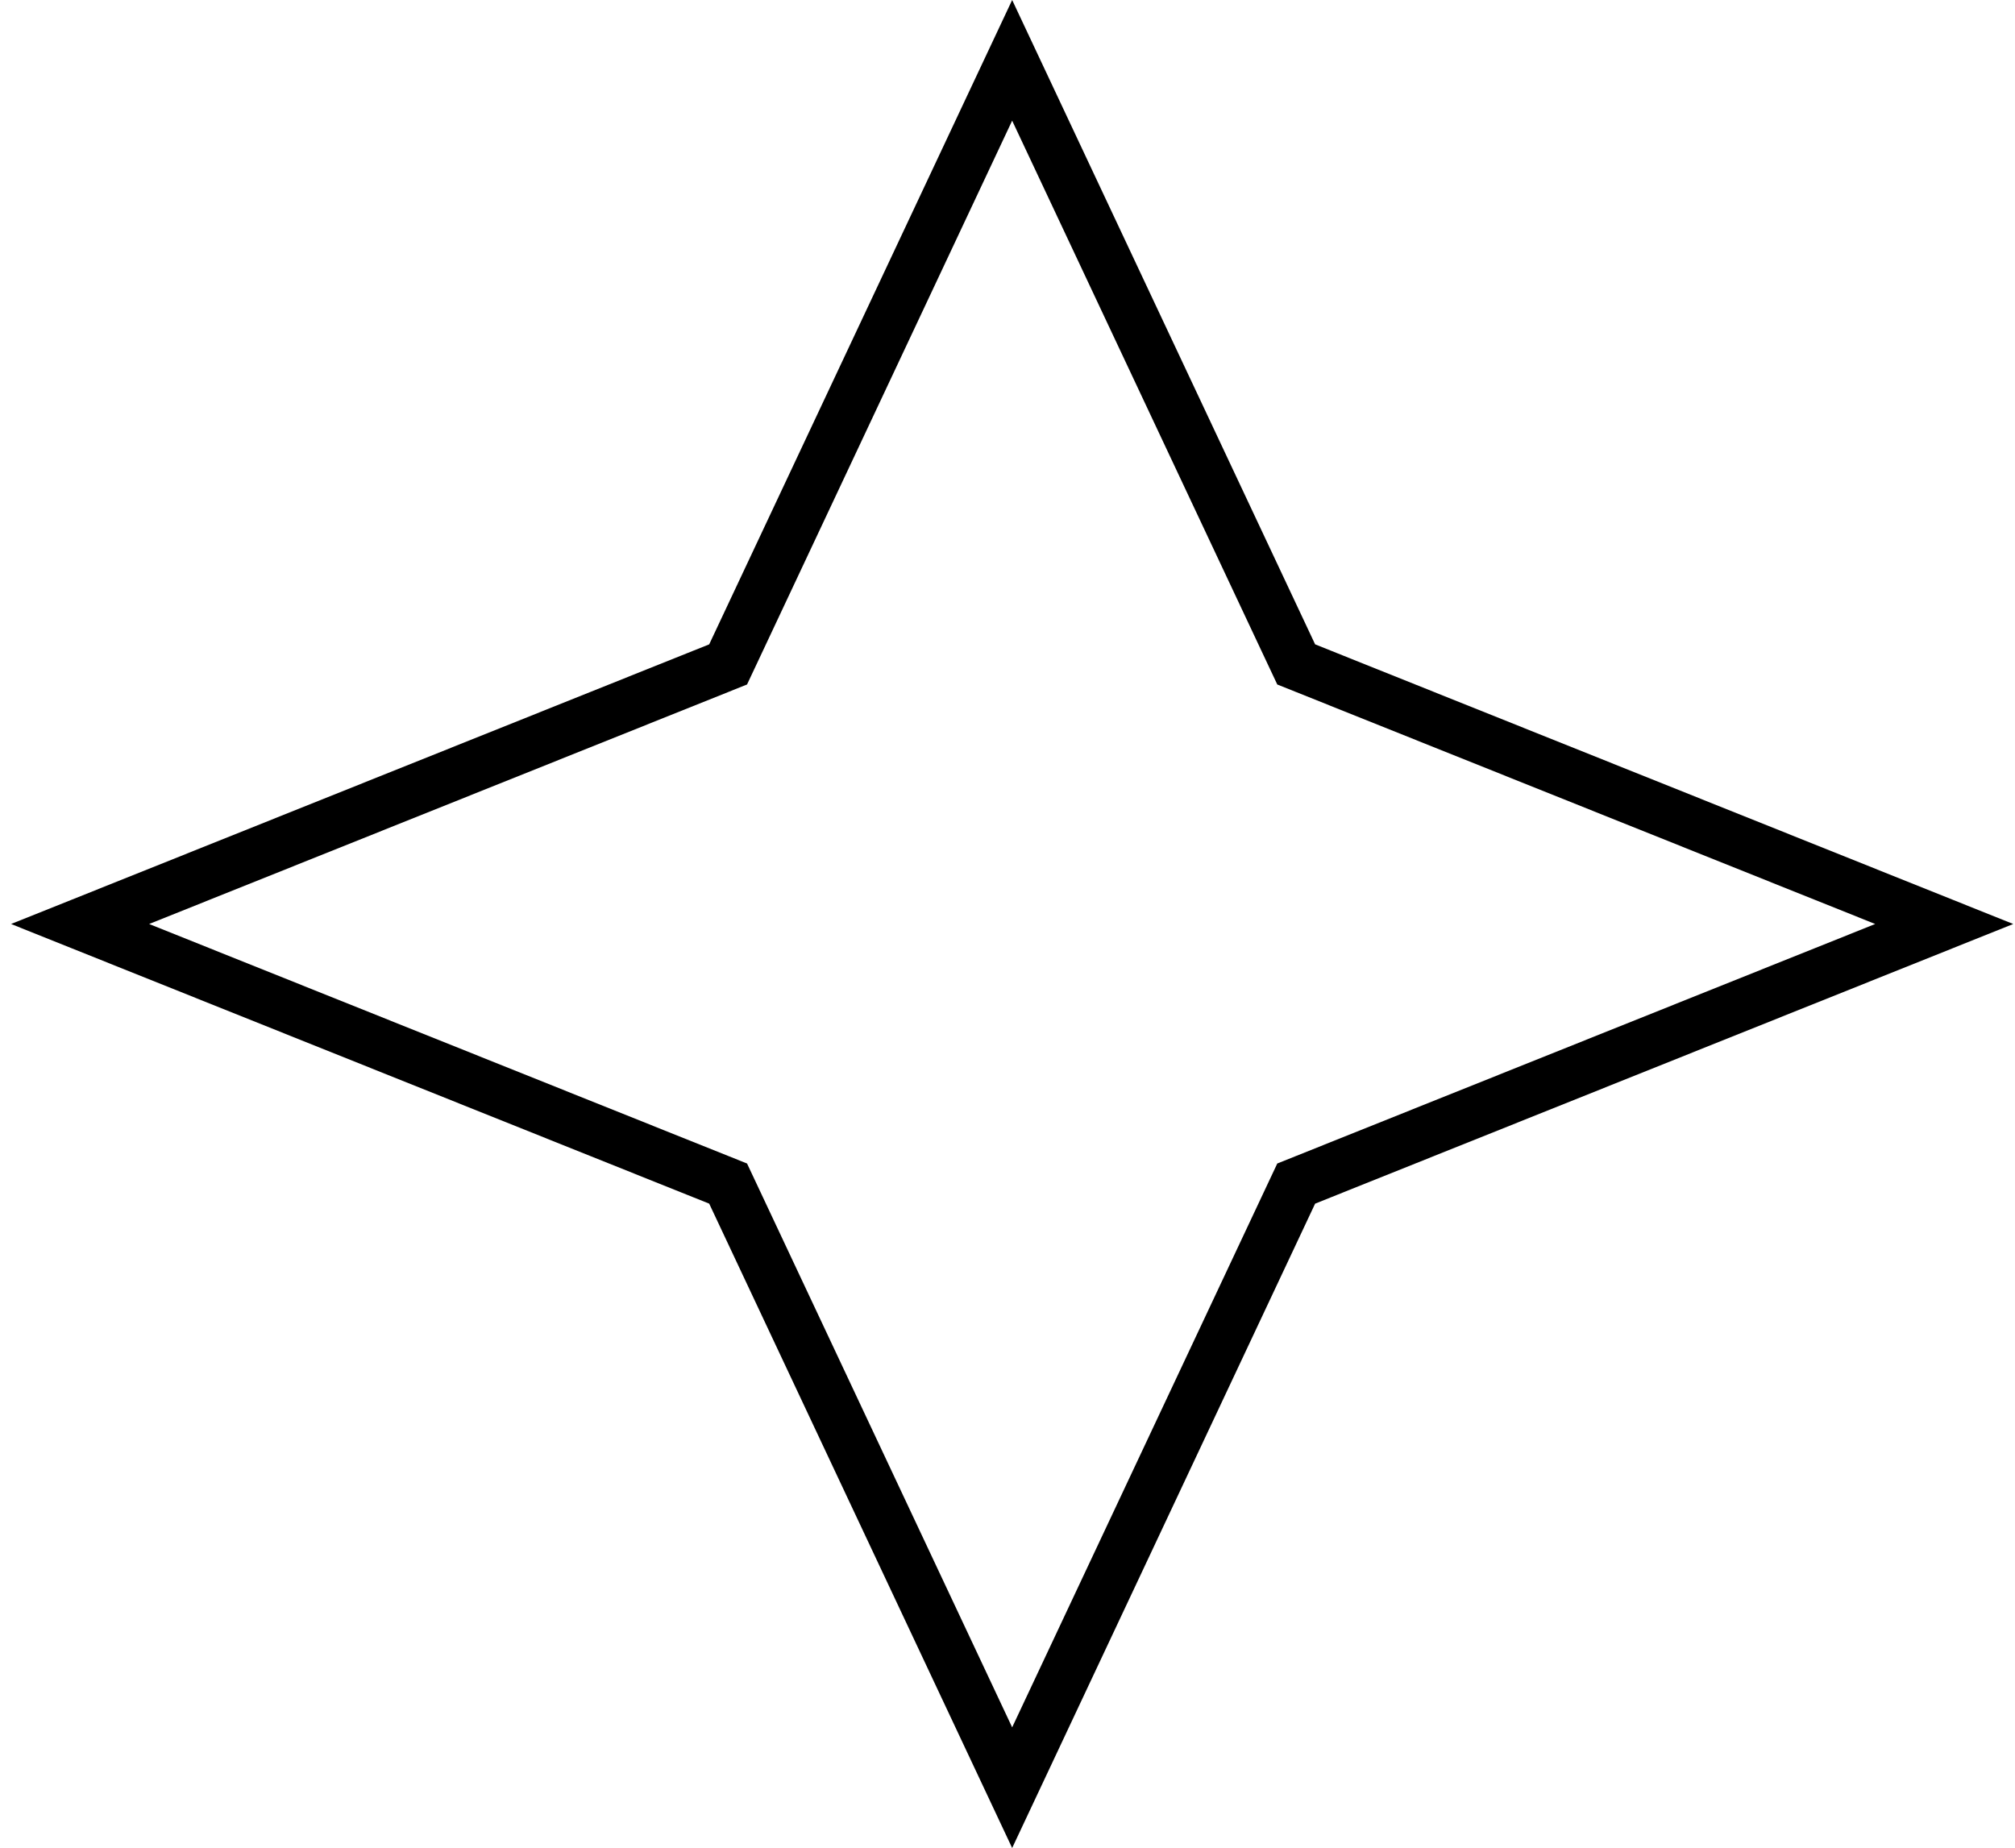 <svg width="157" height="144" viewBox="0 0 157 144" fill="none" xmlns="http://www.w3.org/2000/svg">
<path d="M151.485 72L101.726 91.934L100.994 92.227L100.659 92.939L78.863 139.299L57.067 92.939L56.732 92.227L56.001 91.934L6.242 72L56.001 52.066L56.732 51.773L57.067 51.061L78.863 4.701L100.659 51.061L100.994 51.773L101.726 52.066L151.485 72Z" stroke="black" stroke-width="4"/>
</svg>
